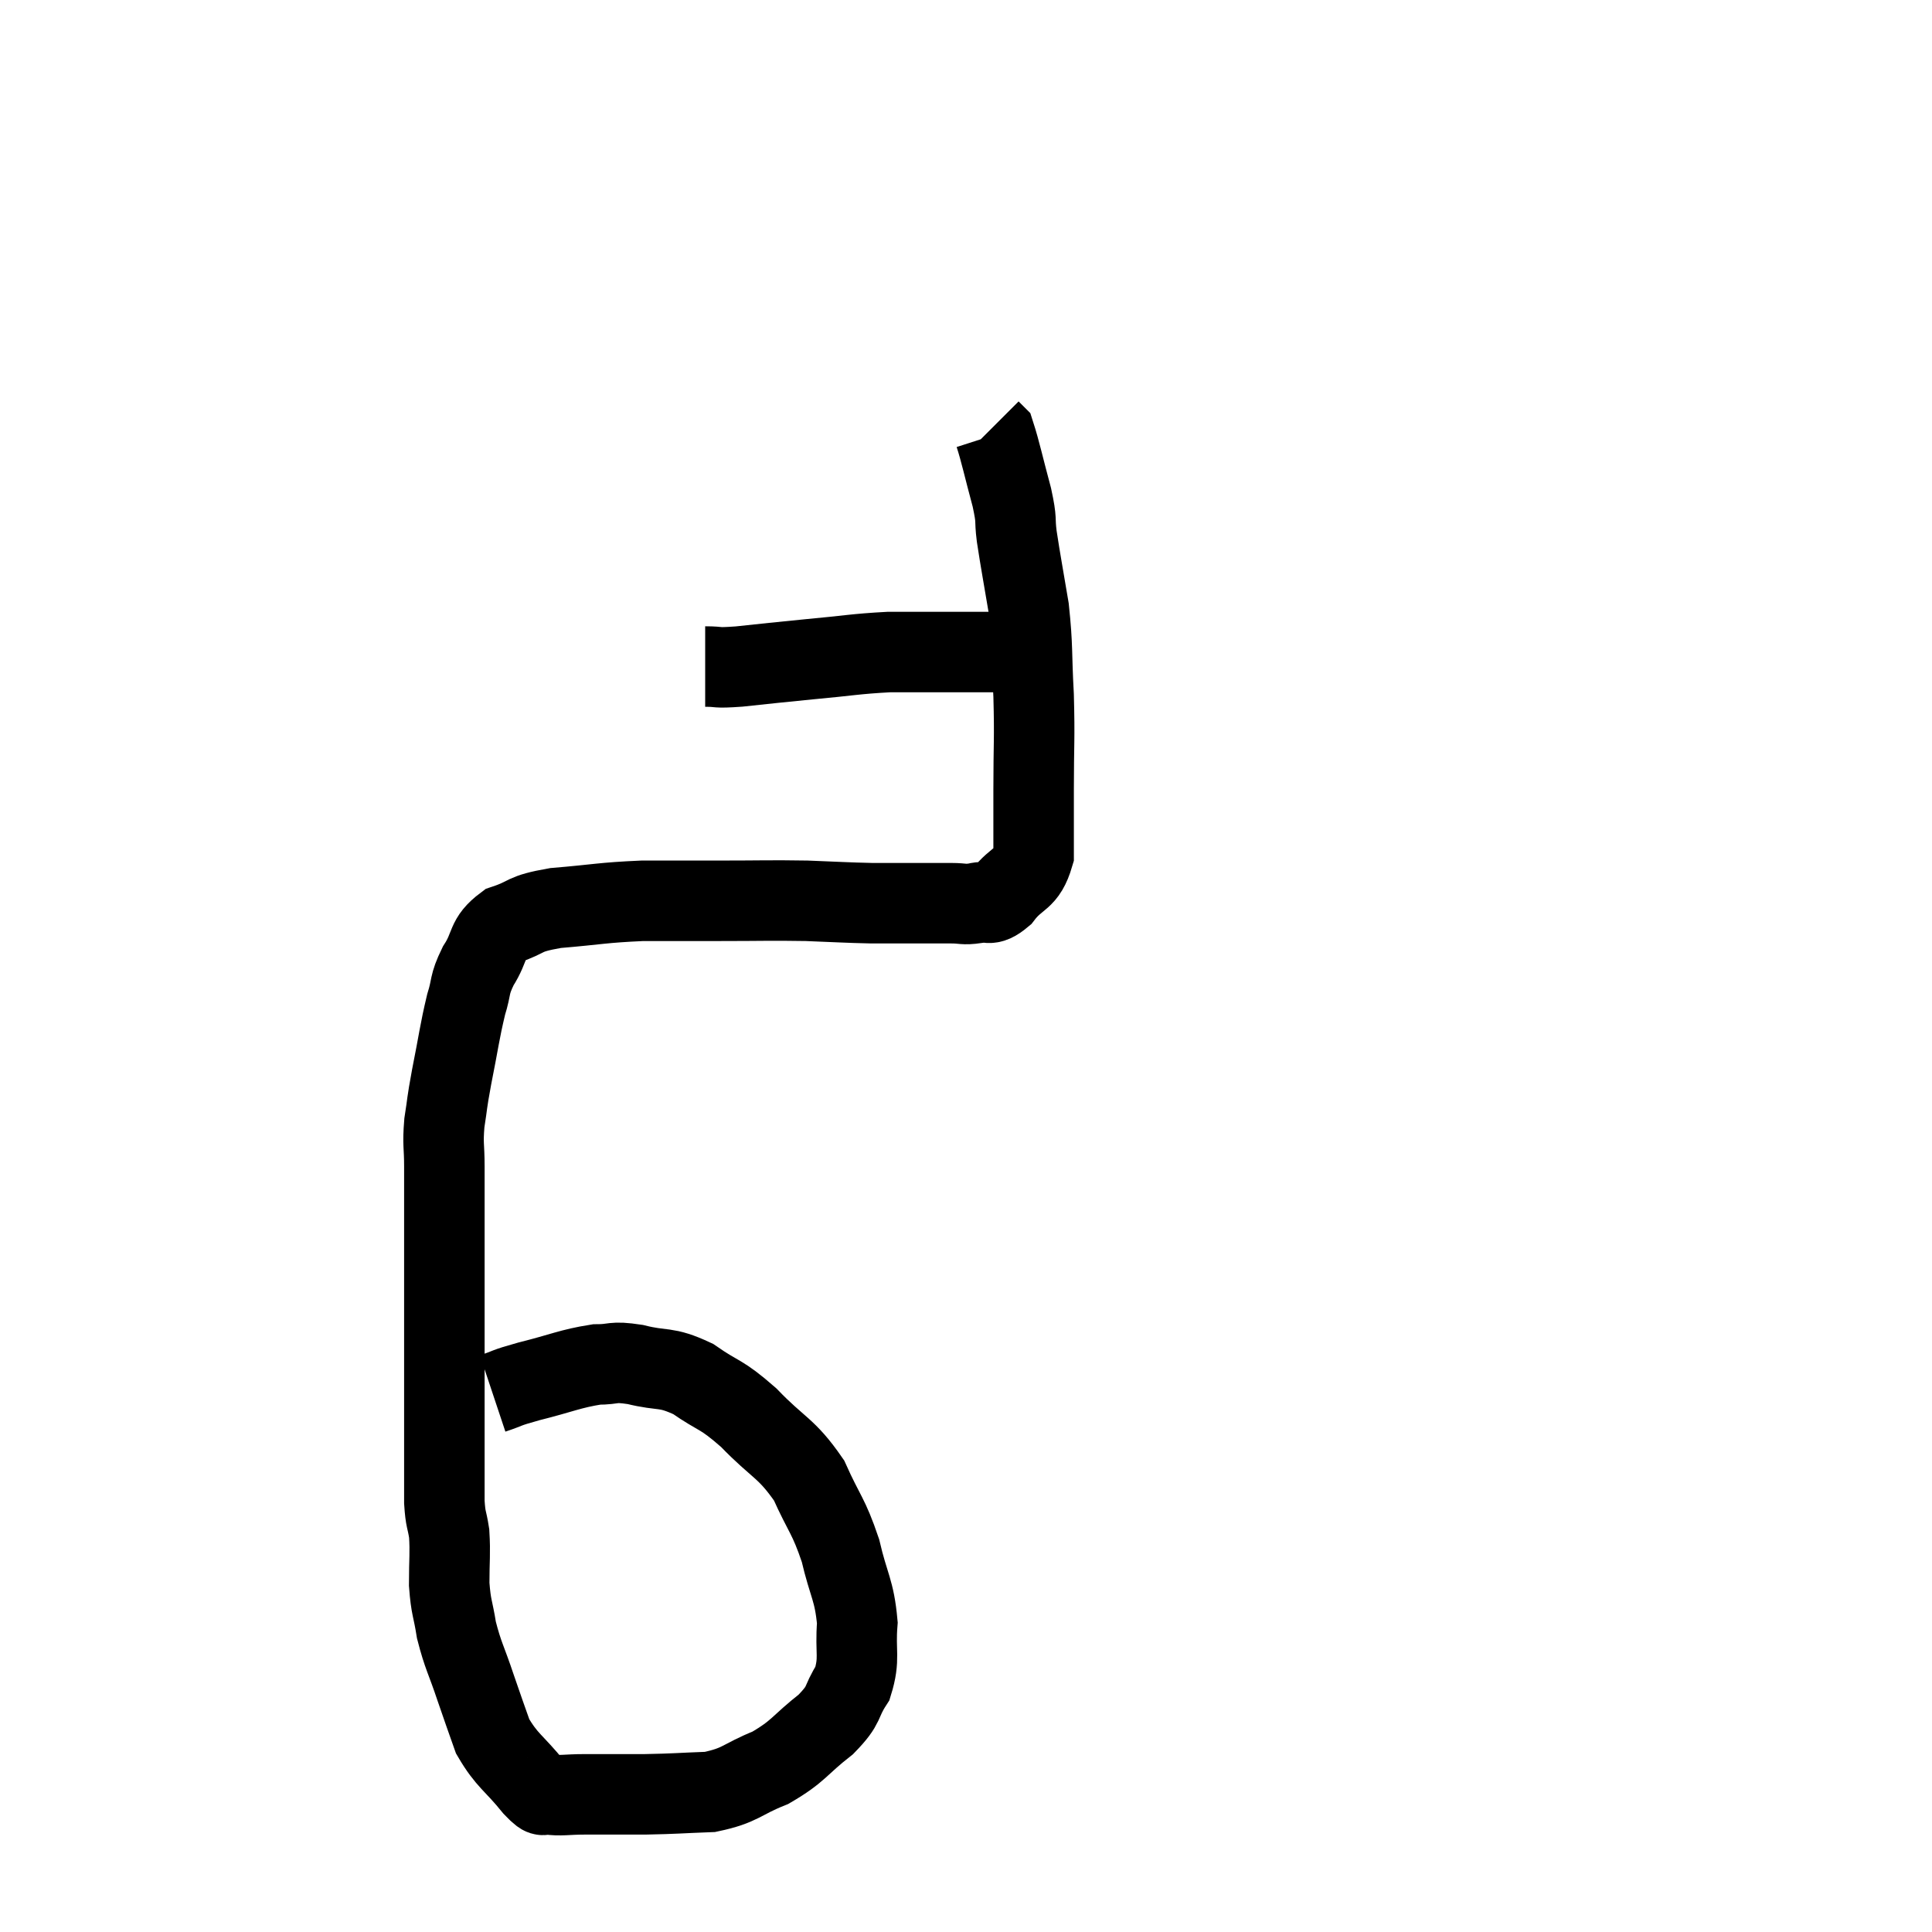 <svg width="48" height="48" viewBox="0 0 48 48" xmlns="http://www.w3.org/2000/svg"><path d="M 12.24 34.62 C 12.69 34.47, 12.495 34.5, 13.14 34.32 C 13.98 34.11, 14.16 34.005, 14.82 33.9 C 15.3 33.9, 15.18 33.81, 15.78 33.9 C 16.5 34.08, 16.515 33.93, 17.22 34.26 C 17.91 34.74, 17.88 34.59, 18.6 35.22 C 19.35 36, 19.53 35.955, 20.1 36.78 C 20.49 37.65, 20.58 37.635, 20.88 38.52 C 21.09 39.42, 21.225 39.495, 21.3 40.32 C 21.24 41.07, 21.375 41.19, 21.18 41.82 C 20.85 42.33, 21.03 42.315, 20.52 42.84 C 19.83 43.38, 19.86 43.5, 19.14 43.92 C 18.39 44.22, 18.42 44.355, 17.64 44.52 C 16.83 44.55, 16.8 44.565, 16.02 44.58 C 15.27 44.58, 15.12 44.58, 14.52 44.58 C 14.07 44.58, 13.935 44.625, 13.62 44.58 C 13.44 44.49, 13.605 44.76, 13.26 44.4 C 12.75 43.77, 12.6 43.755, 12.24 43.14 C 12.03 42.54, 12.045 42.6, 11.82 41.94 C 11.58 41.22, 11.505 41.145, 11.34 40.5 C 11.25 39.93, 11.205 39.96, 11.16 39.36 C 11.16 38.73, 11.19 38.61, 11.16 38.1 C 11.1 37.71, 11.07 37.785, 11.04 37.32 C 11.04 36.78, 11.04 36.885, 11.04 36.24 C 11.04 35.49, 11.04 35.55, 11.04 34.74 C 11.04 33.87, 11.04 33.945, 11.04 33 C 11.04 31.98, 11.04 31.965, 11.04 30.96 C 11.04 29.97, 11.04 29.745, 11.04 28.98 C 11.04 28.44, 10.995 28.455, 11.04 27.9 C 11.13 27.33, 11.085 27.495, 11.22 26.76 C 11.4 25.86, 11.415 25.65, 11.58 24.96 C 11.73 24.48, 11.64 24.495, 11.88 24 C 12.21 23.49, 12.06 23.34, 12.54 22.98 C 13.17 22.77, 12.945 22.71, 13.8 22.56 C 14.88 22.47, 14.94 22.425, 15.96 22.38 C 16.92 22.38, 16.86 22.38, 17.88 22.38 C 18.96 22.38, 19.095 22.365, 20.04 22.38 C 20.85 22.41, 20.985 22.425, 21.66 22.44 C 22.2 22.44, 22.245 22.44, 22.74 22.44 C 23.19 22.44, 23.265 22.44, 23.64 22.44 C 23.94 22.44, 23.925 22.485, 24.24 22.44 C 24.57 22.35, 24.54 22.56, 24.9 22.26 C 25.29 21.75, 25.485 21.9, 25.68 21.24 C 25.68 20.43, 25.68 20.61, 25.68 19.62 C 25.68 18.45, 25.71 18.405, 25.68 17.28 C 25.62 16.2, 25.665 16.11, 25.56 15.12 C 25.41 14.22, 25.365 14.01, 25.26 13.32 C 25.2 12.84, 25.275 12.99, 25.14 12.36 C 24.93 11.58, 24.855 11.22, 24.72 10.8 C 24.66 10.74, 24.63 10.71, 24.6 10.68 L 24.6 10.68" fill="none" stroke="black" stroke-width="2"></path><path d="M 17.52 16.56 C 17.94 16.56, 17.715 16.605, 18.36 16.56 C 19.23 16.47, 19.17 16.47, 20.1 16.38 C 21.09 16.29, 21.24 16.245, 22.08 16.2 C 22.77 16.2, 22.935 16.2, 23.46 16.2 C 23.82 16.2, 23.835 16.2, 24.18 16.2 C 24.51 16.2, 24.645 16.2, 24.84 16.2 C 24.9 16.2, 24.885 16.2, 24.96 16.2 C 25.05 16.2, 25.095 16.2, 25.14 16.2 L 25.14 16.2" fill="none" stroke="black" stroke-width="2"></path></svg>
